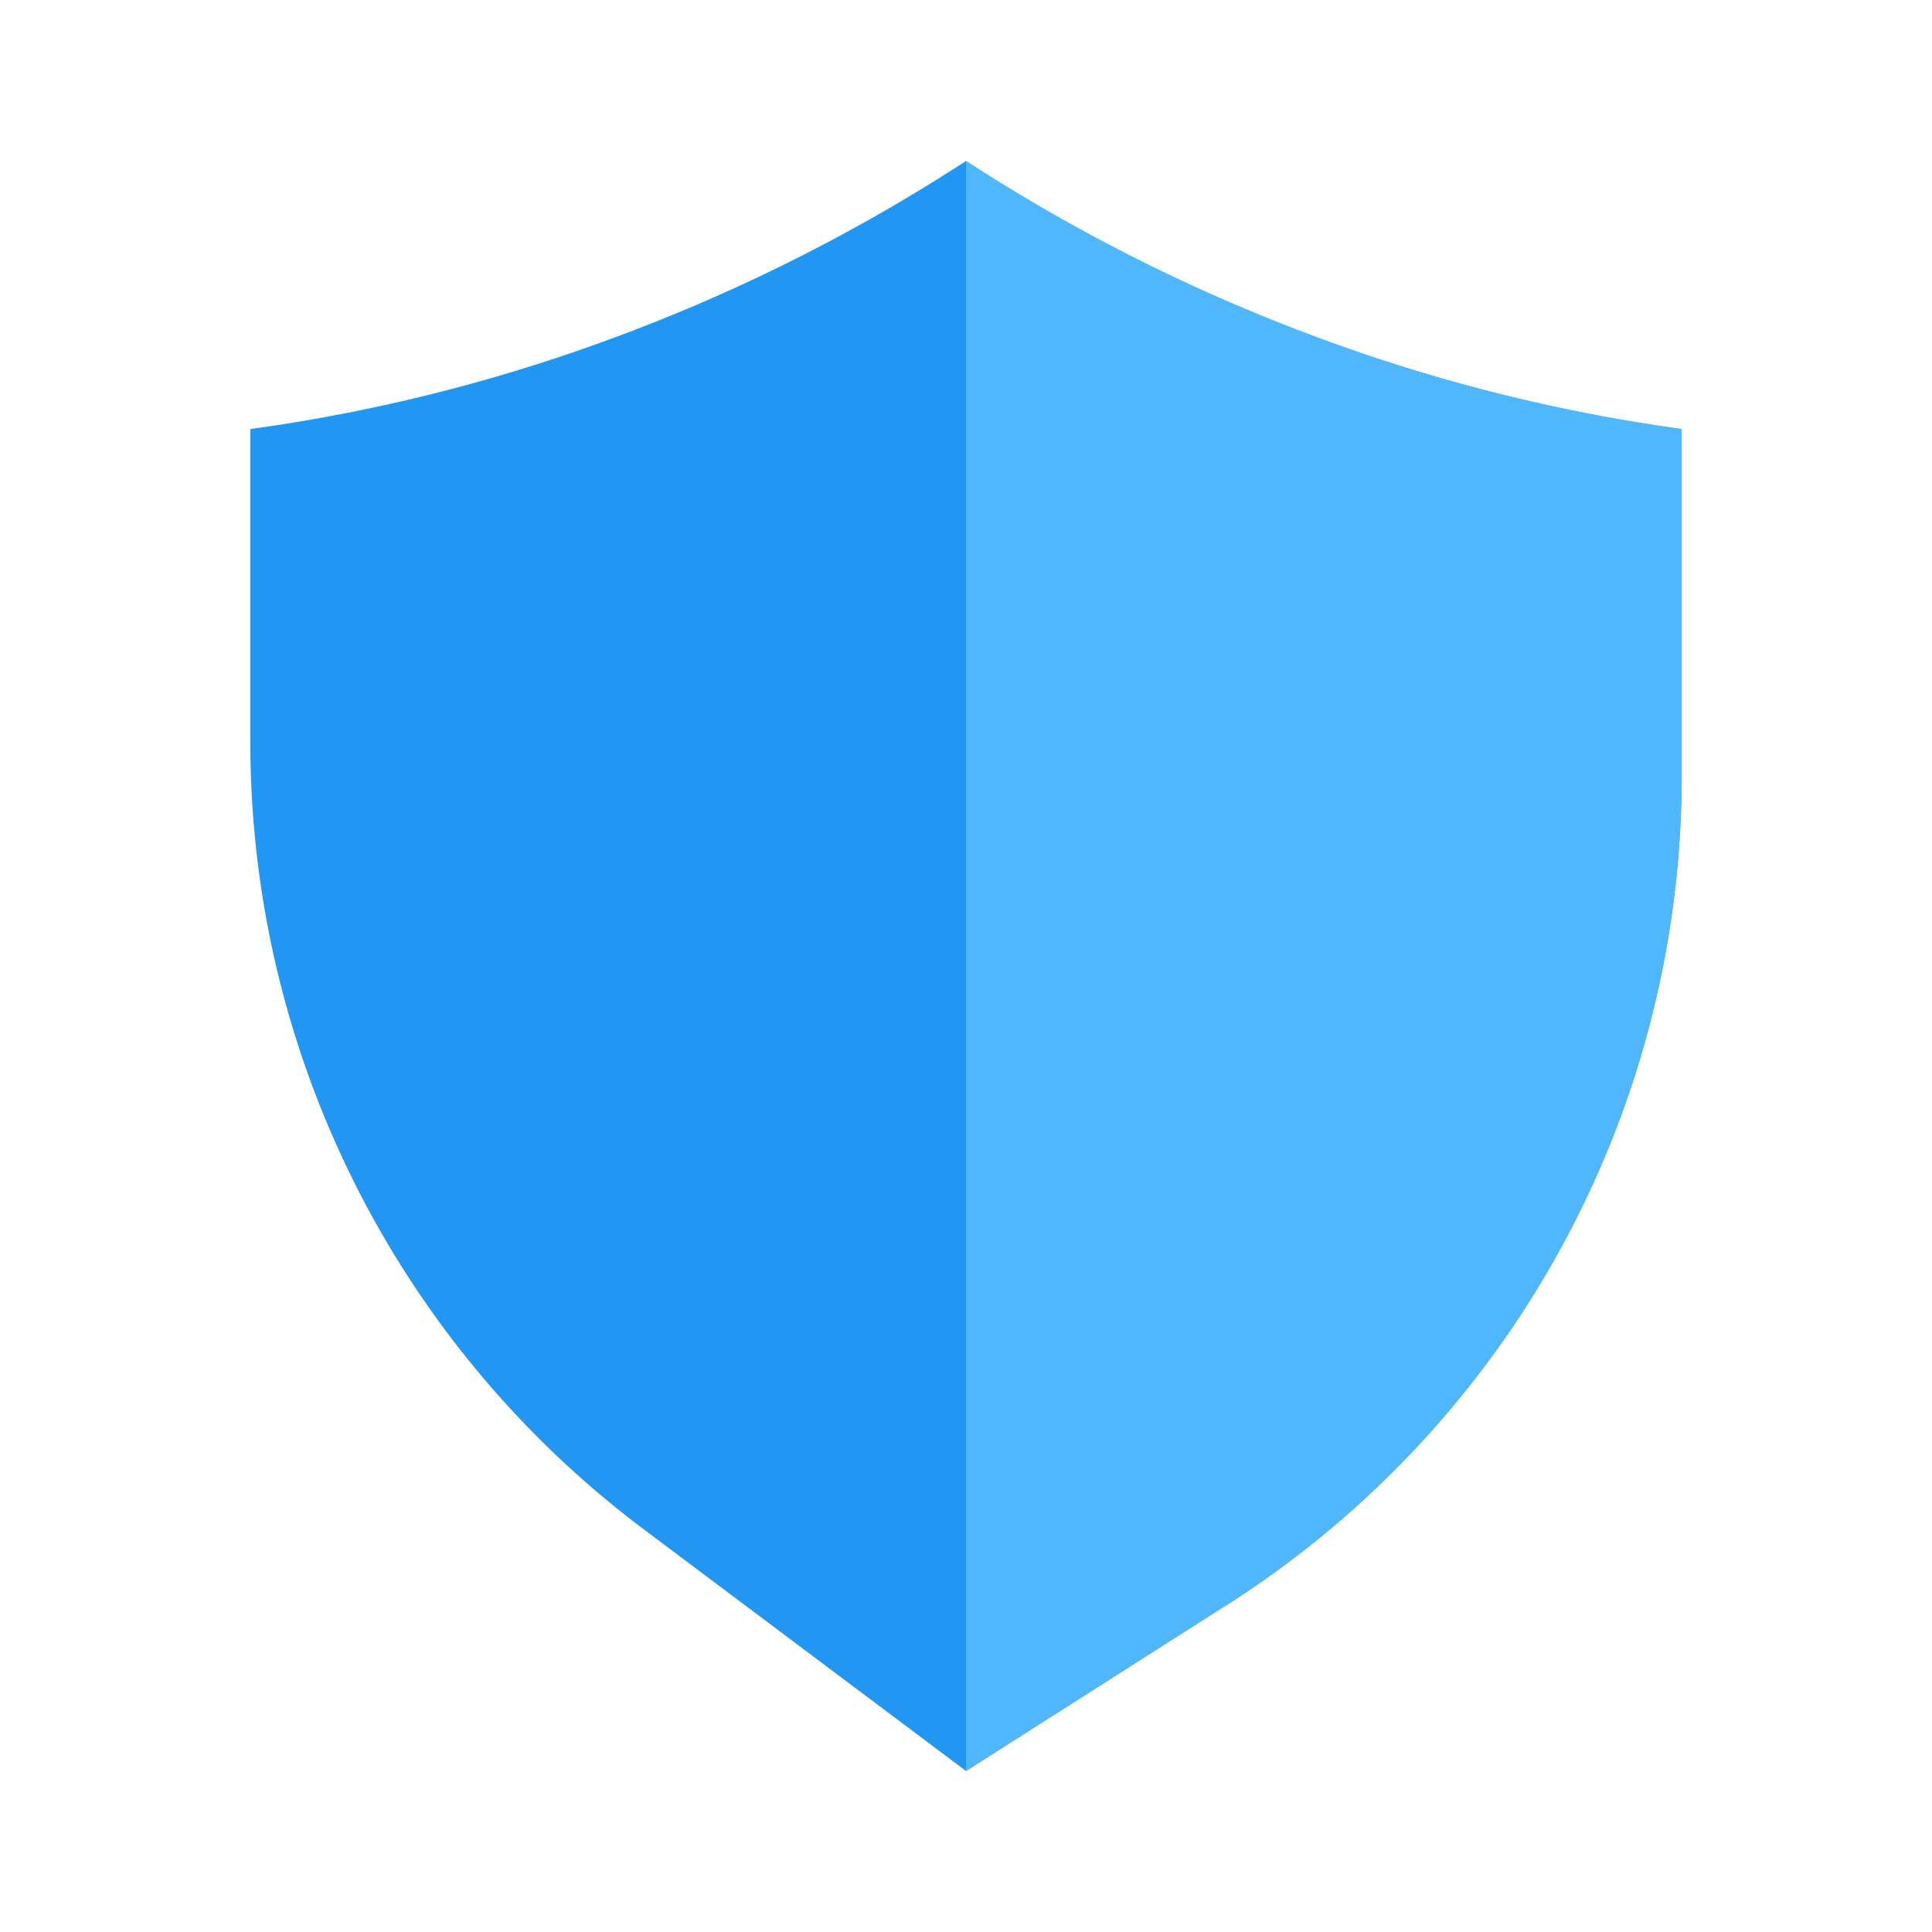 <svg xmlns="http://www.w3.org/2000/svg" version="1.1" xmlns:xlink="http://www.w3.org/1999/xlink" width="512" height="512" x="0" y="0" viewBox="0 0 24 24" style="enable-background:new 0 0 512 512" xml:space="preserve" class=""><g><g data-name="Layer 2"><path fill="#2196f3" d="M15.14 20 12 22l-4-3a12.22 12.22 0 0 1-4.89-9.78V5.33a21.29 21.29 0 0 0 4.45-1.11A22 22 0 0 0 12 2a22 22 0 0 0 4.44 2.22 21.29 21.29 0 0 0 4.45 1.11v4.34A12.21 12.21 0 0 1 15.14 20z" opacity="1" data-original="#2196f3" class=""></path><path fill="#51b7fc" d="M20.89 5.33v4.34A12.21 12.21 0 0 1 15.14 20L12 22V2a22 22 0 0 0 4.44 2.22 21.29 21.29 0 0 0 4.45 1.11z" opacity="1" data-original="#176ca5" class=""></path></g></g></svg>